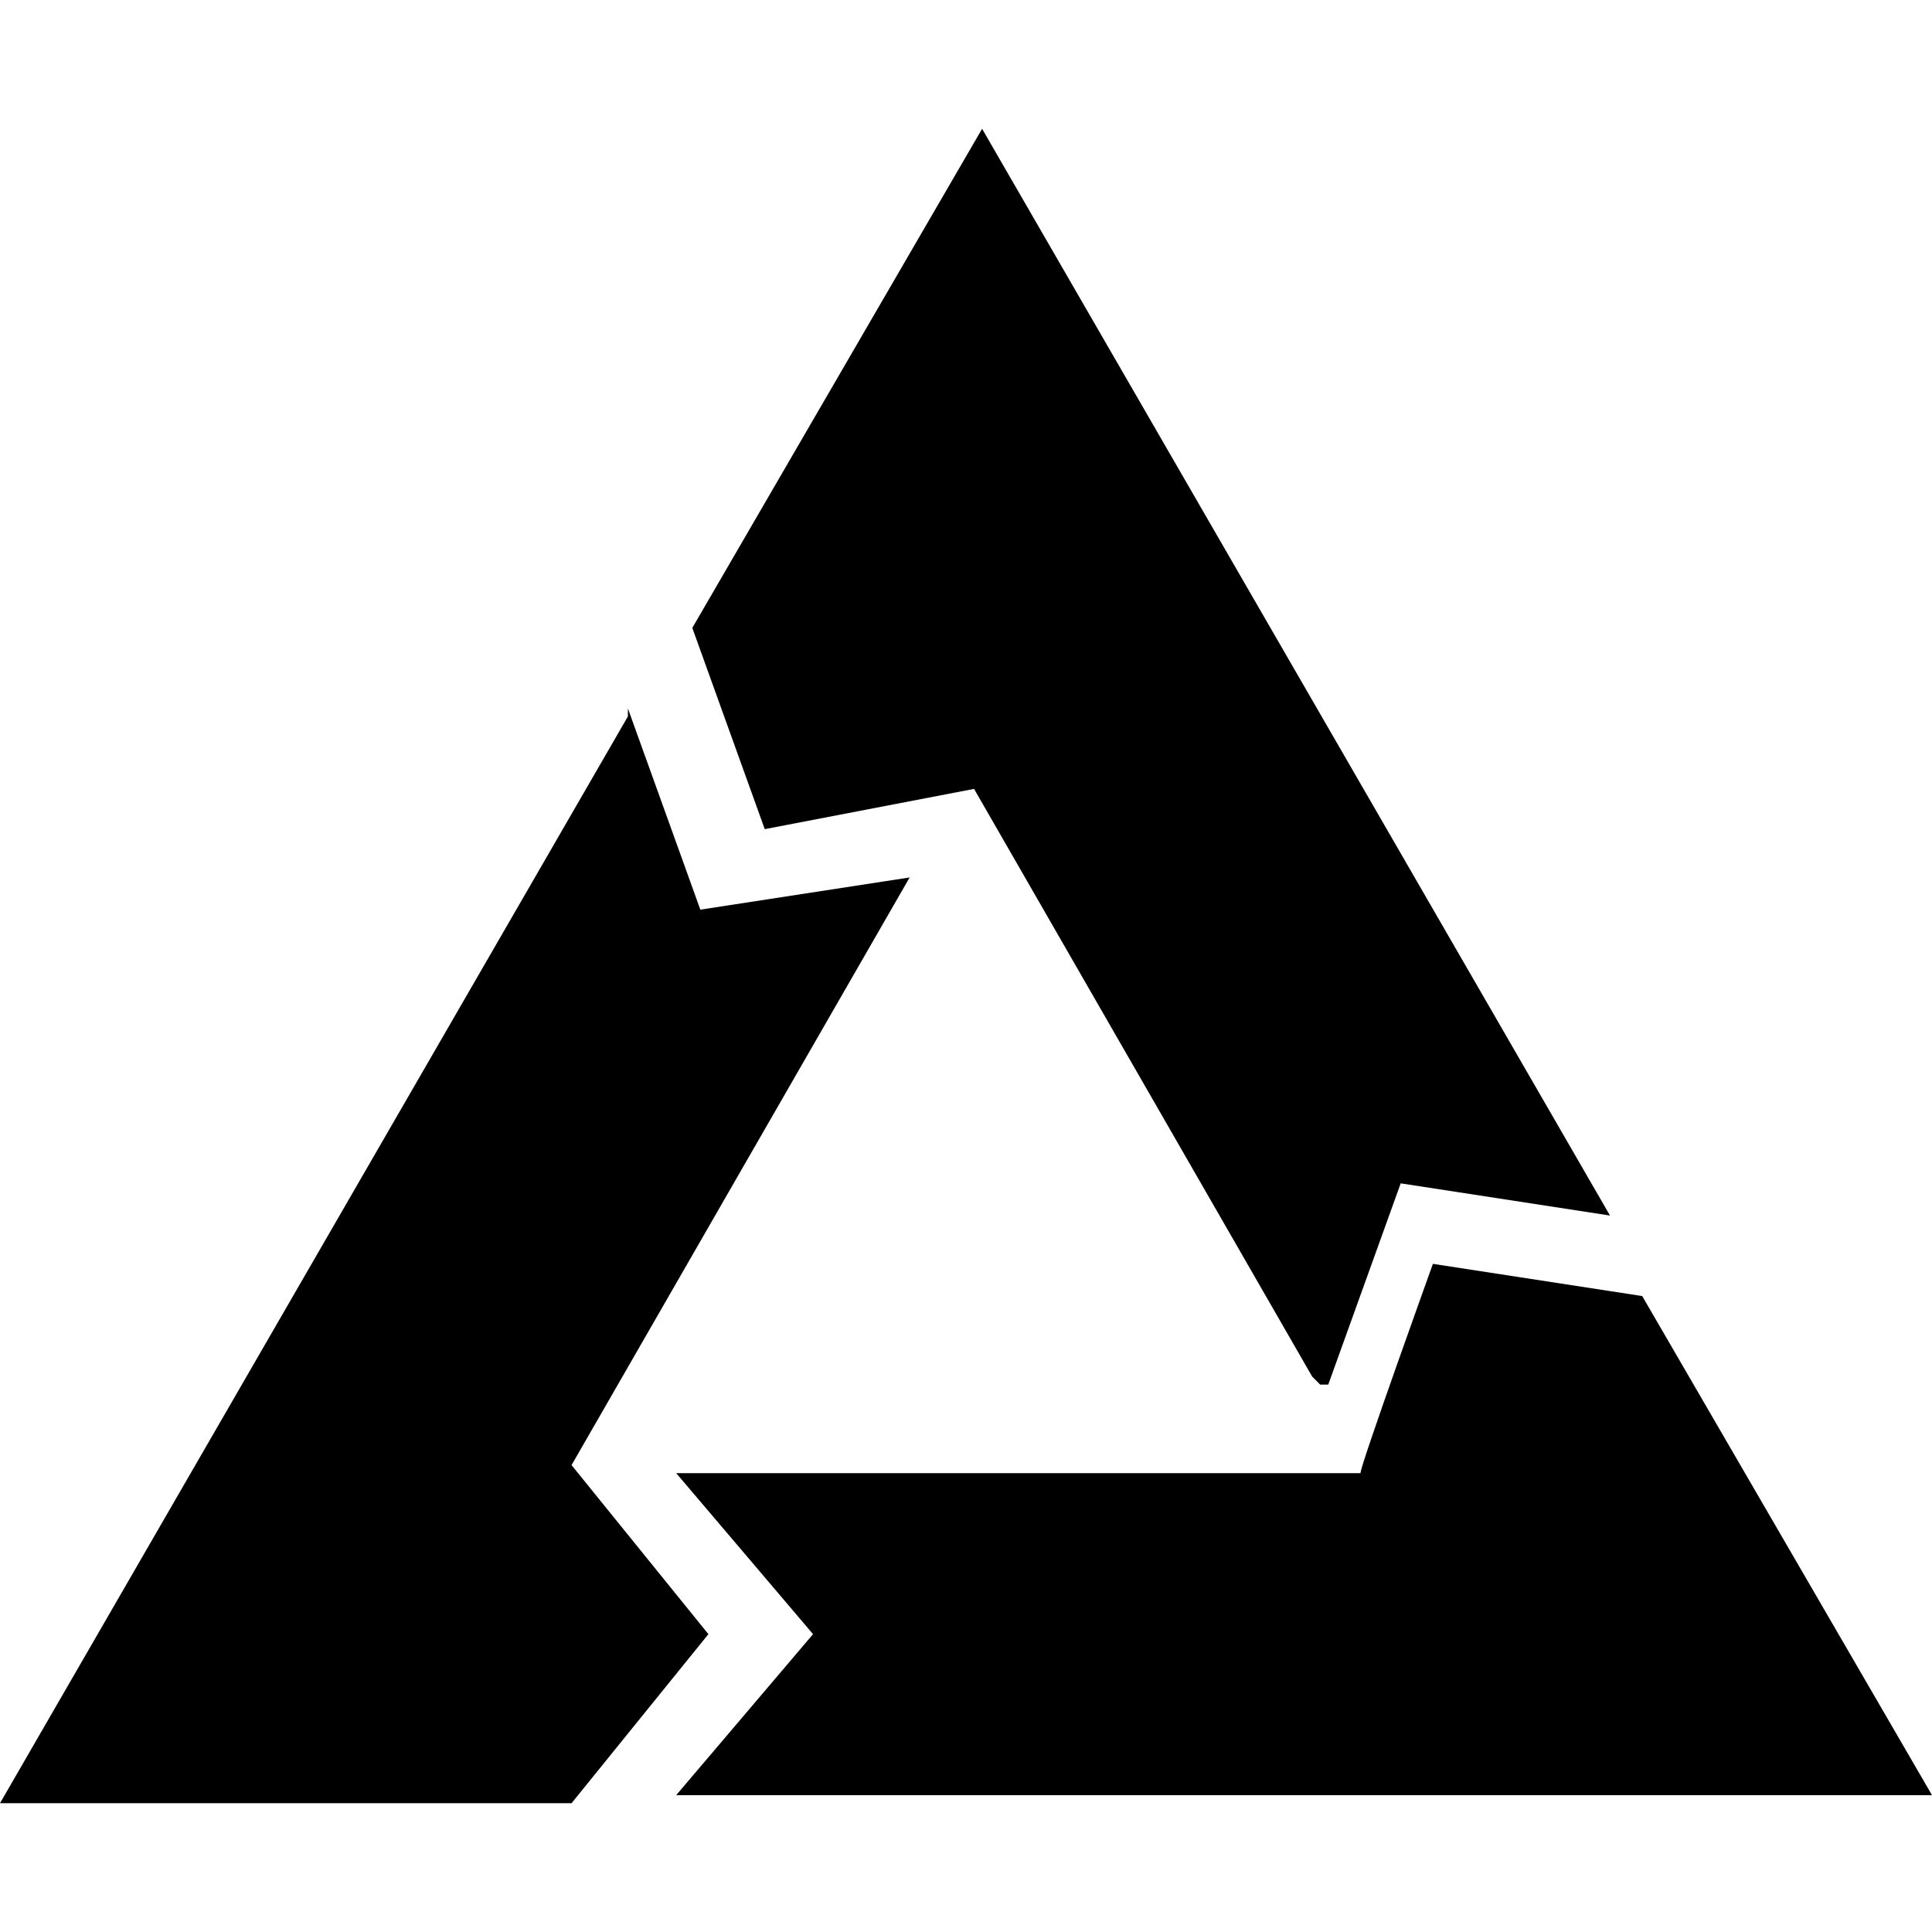 <svg role="img" viewBox="0 0 24 24" xmlns="http://www.w3.org/2000/svg"><title>postmarketOS</title><path d="m8.4 22.3 1.7-2-1.7-2h8.5c0-.1.9-2.6.9-2.6l2.6.4 3.6 6.2H8.4ZM7.8 8.8l.9 2.5 2.6-.4-4.2 7.3 1.7 2.1-1.7 2.1H0L7.8 8.9Zm8.5 8.3-4.2-7.3-2.6.5-.9-2.5 3.6-6.2L20 15.1l-2.6-.4-.9 2.5h-.1Z"/></svg>